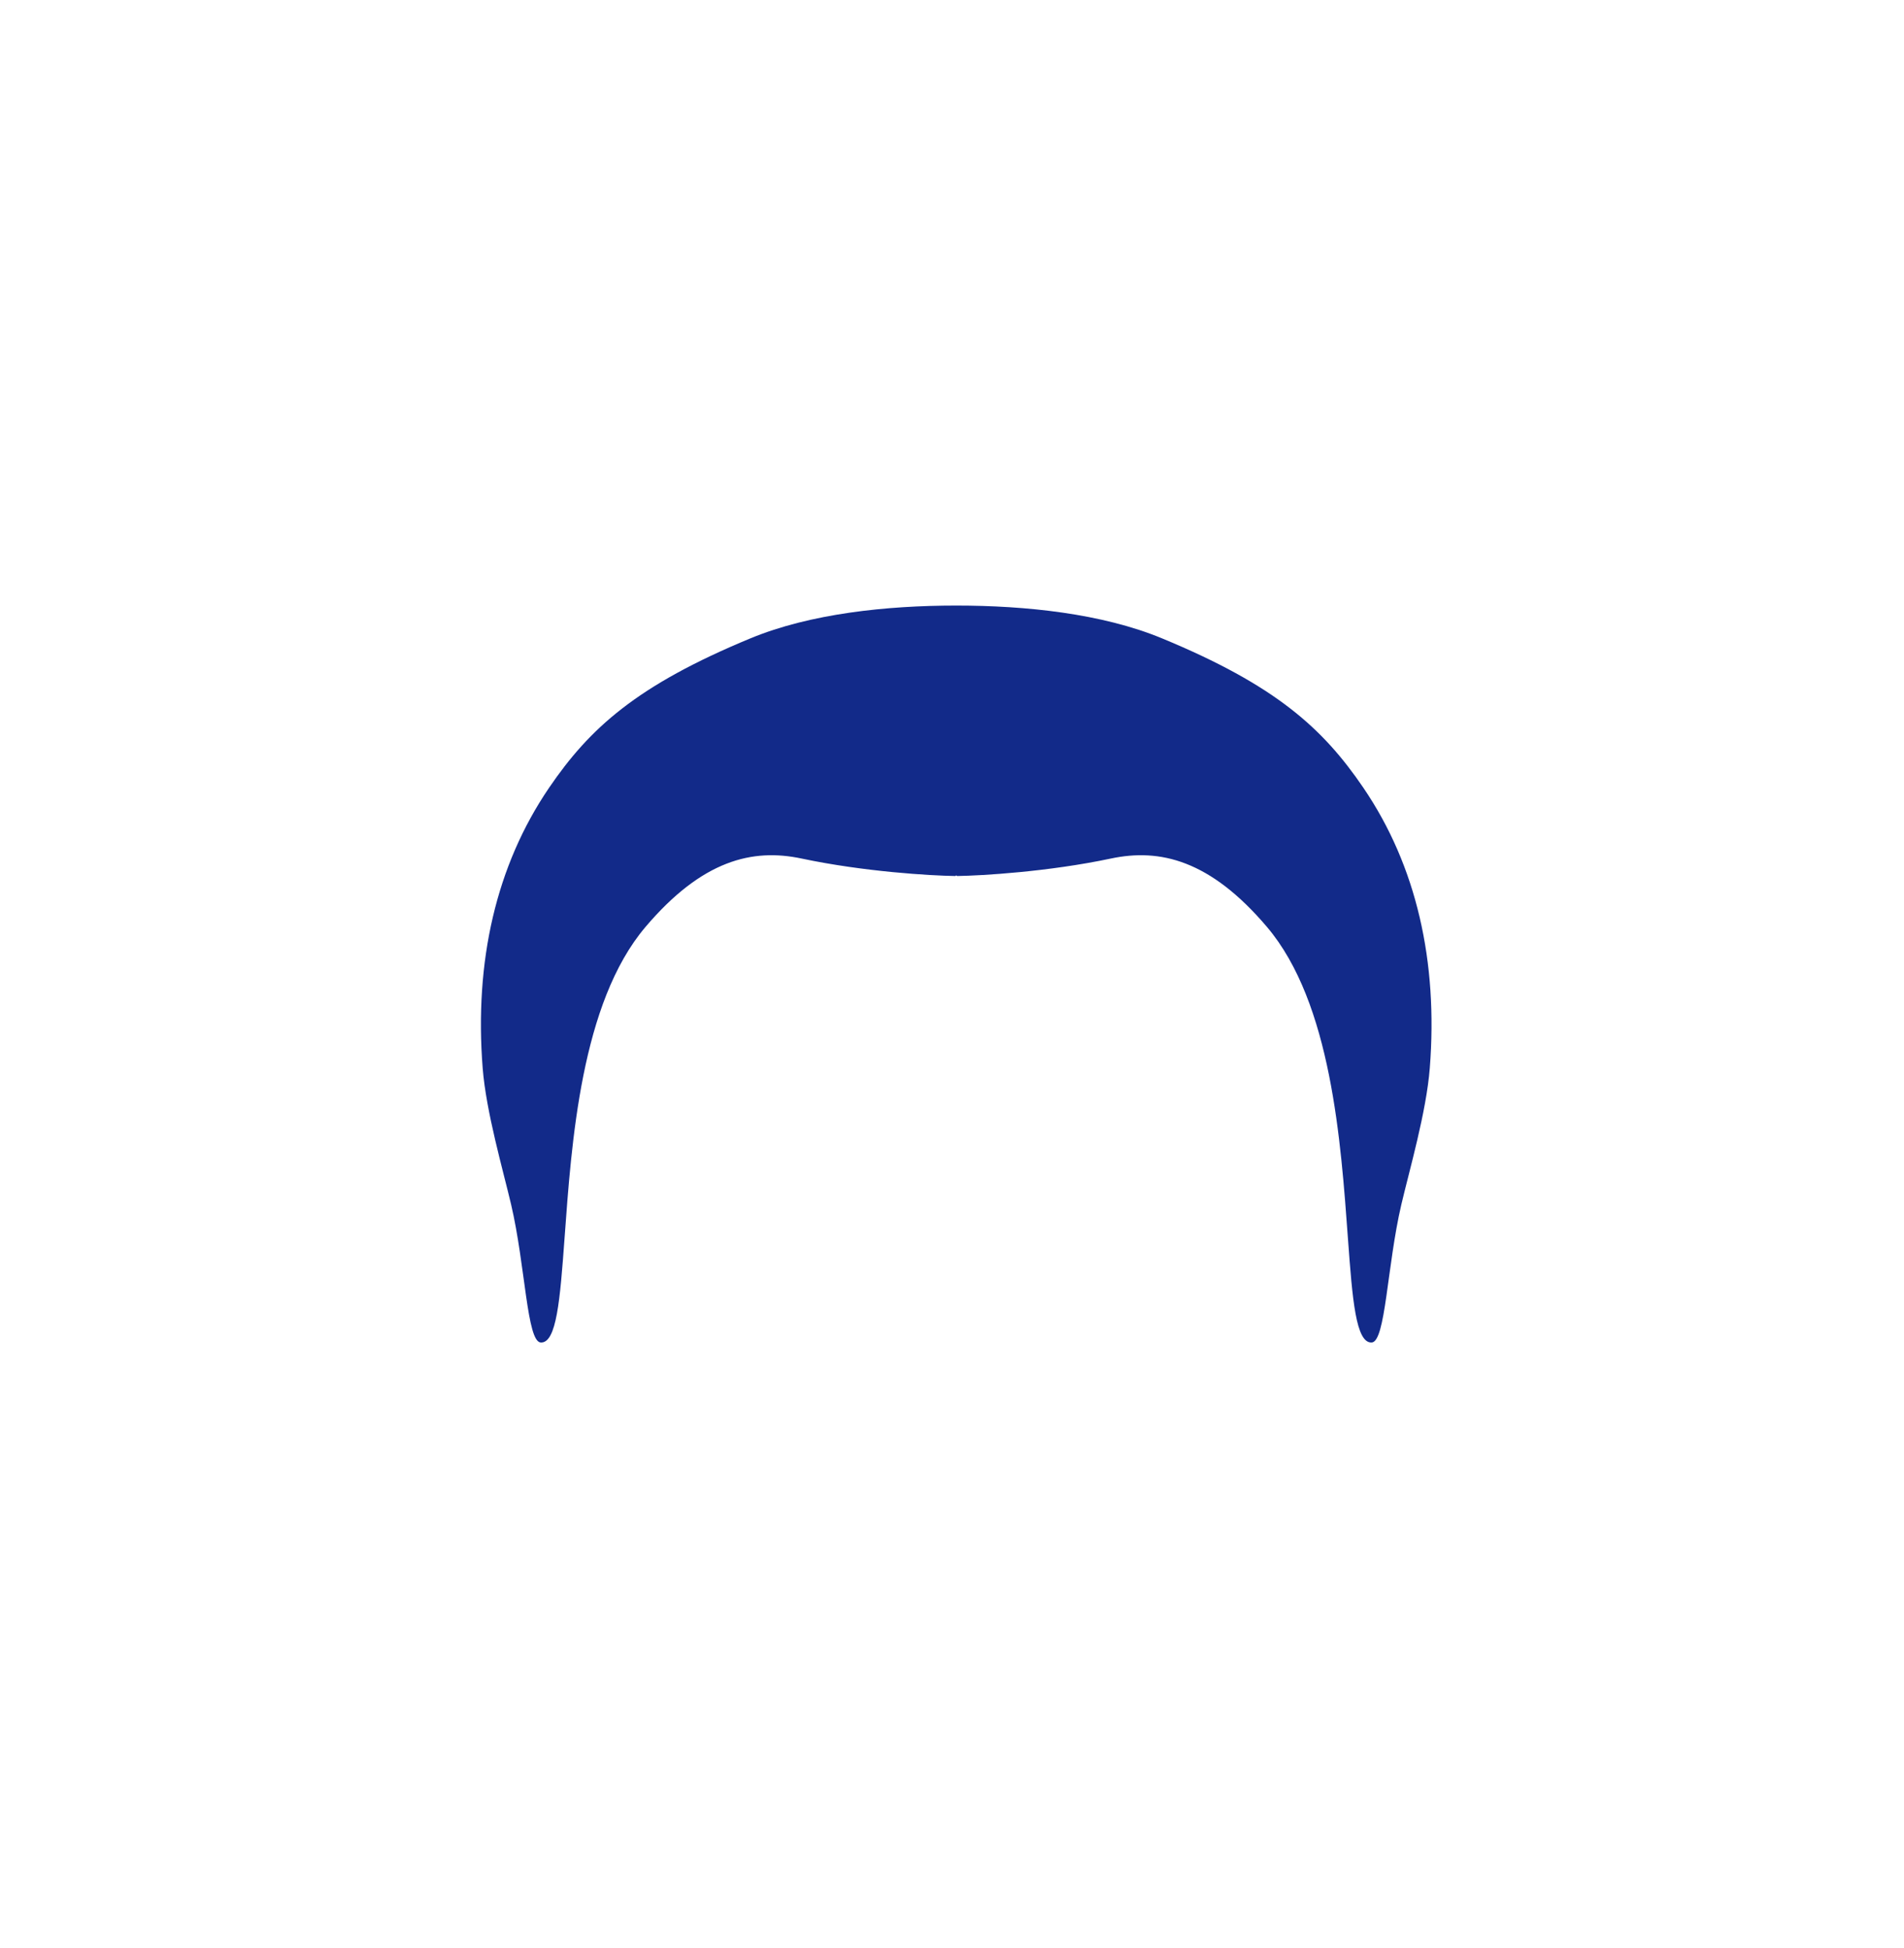 <svg xmlns="http://www.w3.org/2000/svg" xml:space="preserve" viewBox="0 0 215 220"><path d="M153.951 88.96c-4.577-6.72-9.893-11.562-22.747-16.875-6.758-2.794-15.364-3.699-23.226-3.699s-16.468.906-23.227 3.699C71.897 77.399 66.582 82.24 62.004 88.96c-6.006 8.817-8.443 19.64-7.501 31.655.389 4.962 2.316 11.587 3.21 15.402 1.626 6.937 1.776 15.53 3.356 15.595 1.781.074 2.174-4.849 2.675-11.714.793-10.873 1.859-26.632 9.147-35.22 6.418-7.562 12.089-8.895 17.621-7.724 7.073 1.498 14.593 1.934 17.348 1.975.041.001.08-.031.118-.077.038.046.077.078.118.077 2.755-.041 10.275-.477 17.348-1.975 5.532-1.171 11.203.162 17.621 7.724 7.288 8.588 8.353 24.346 9.147 35.22.501 6.864.894 11.787 2.675 11.714 1.58-.065 1.73-8.658 3.356-15.595.894-3.815 2.821-10.44 3.21-15.402.941-12.015-1.496-22.837-7.502-31.655" style="fill:#122a89"/></svg>